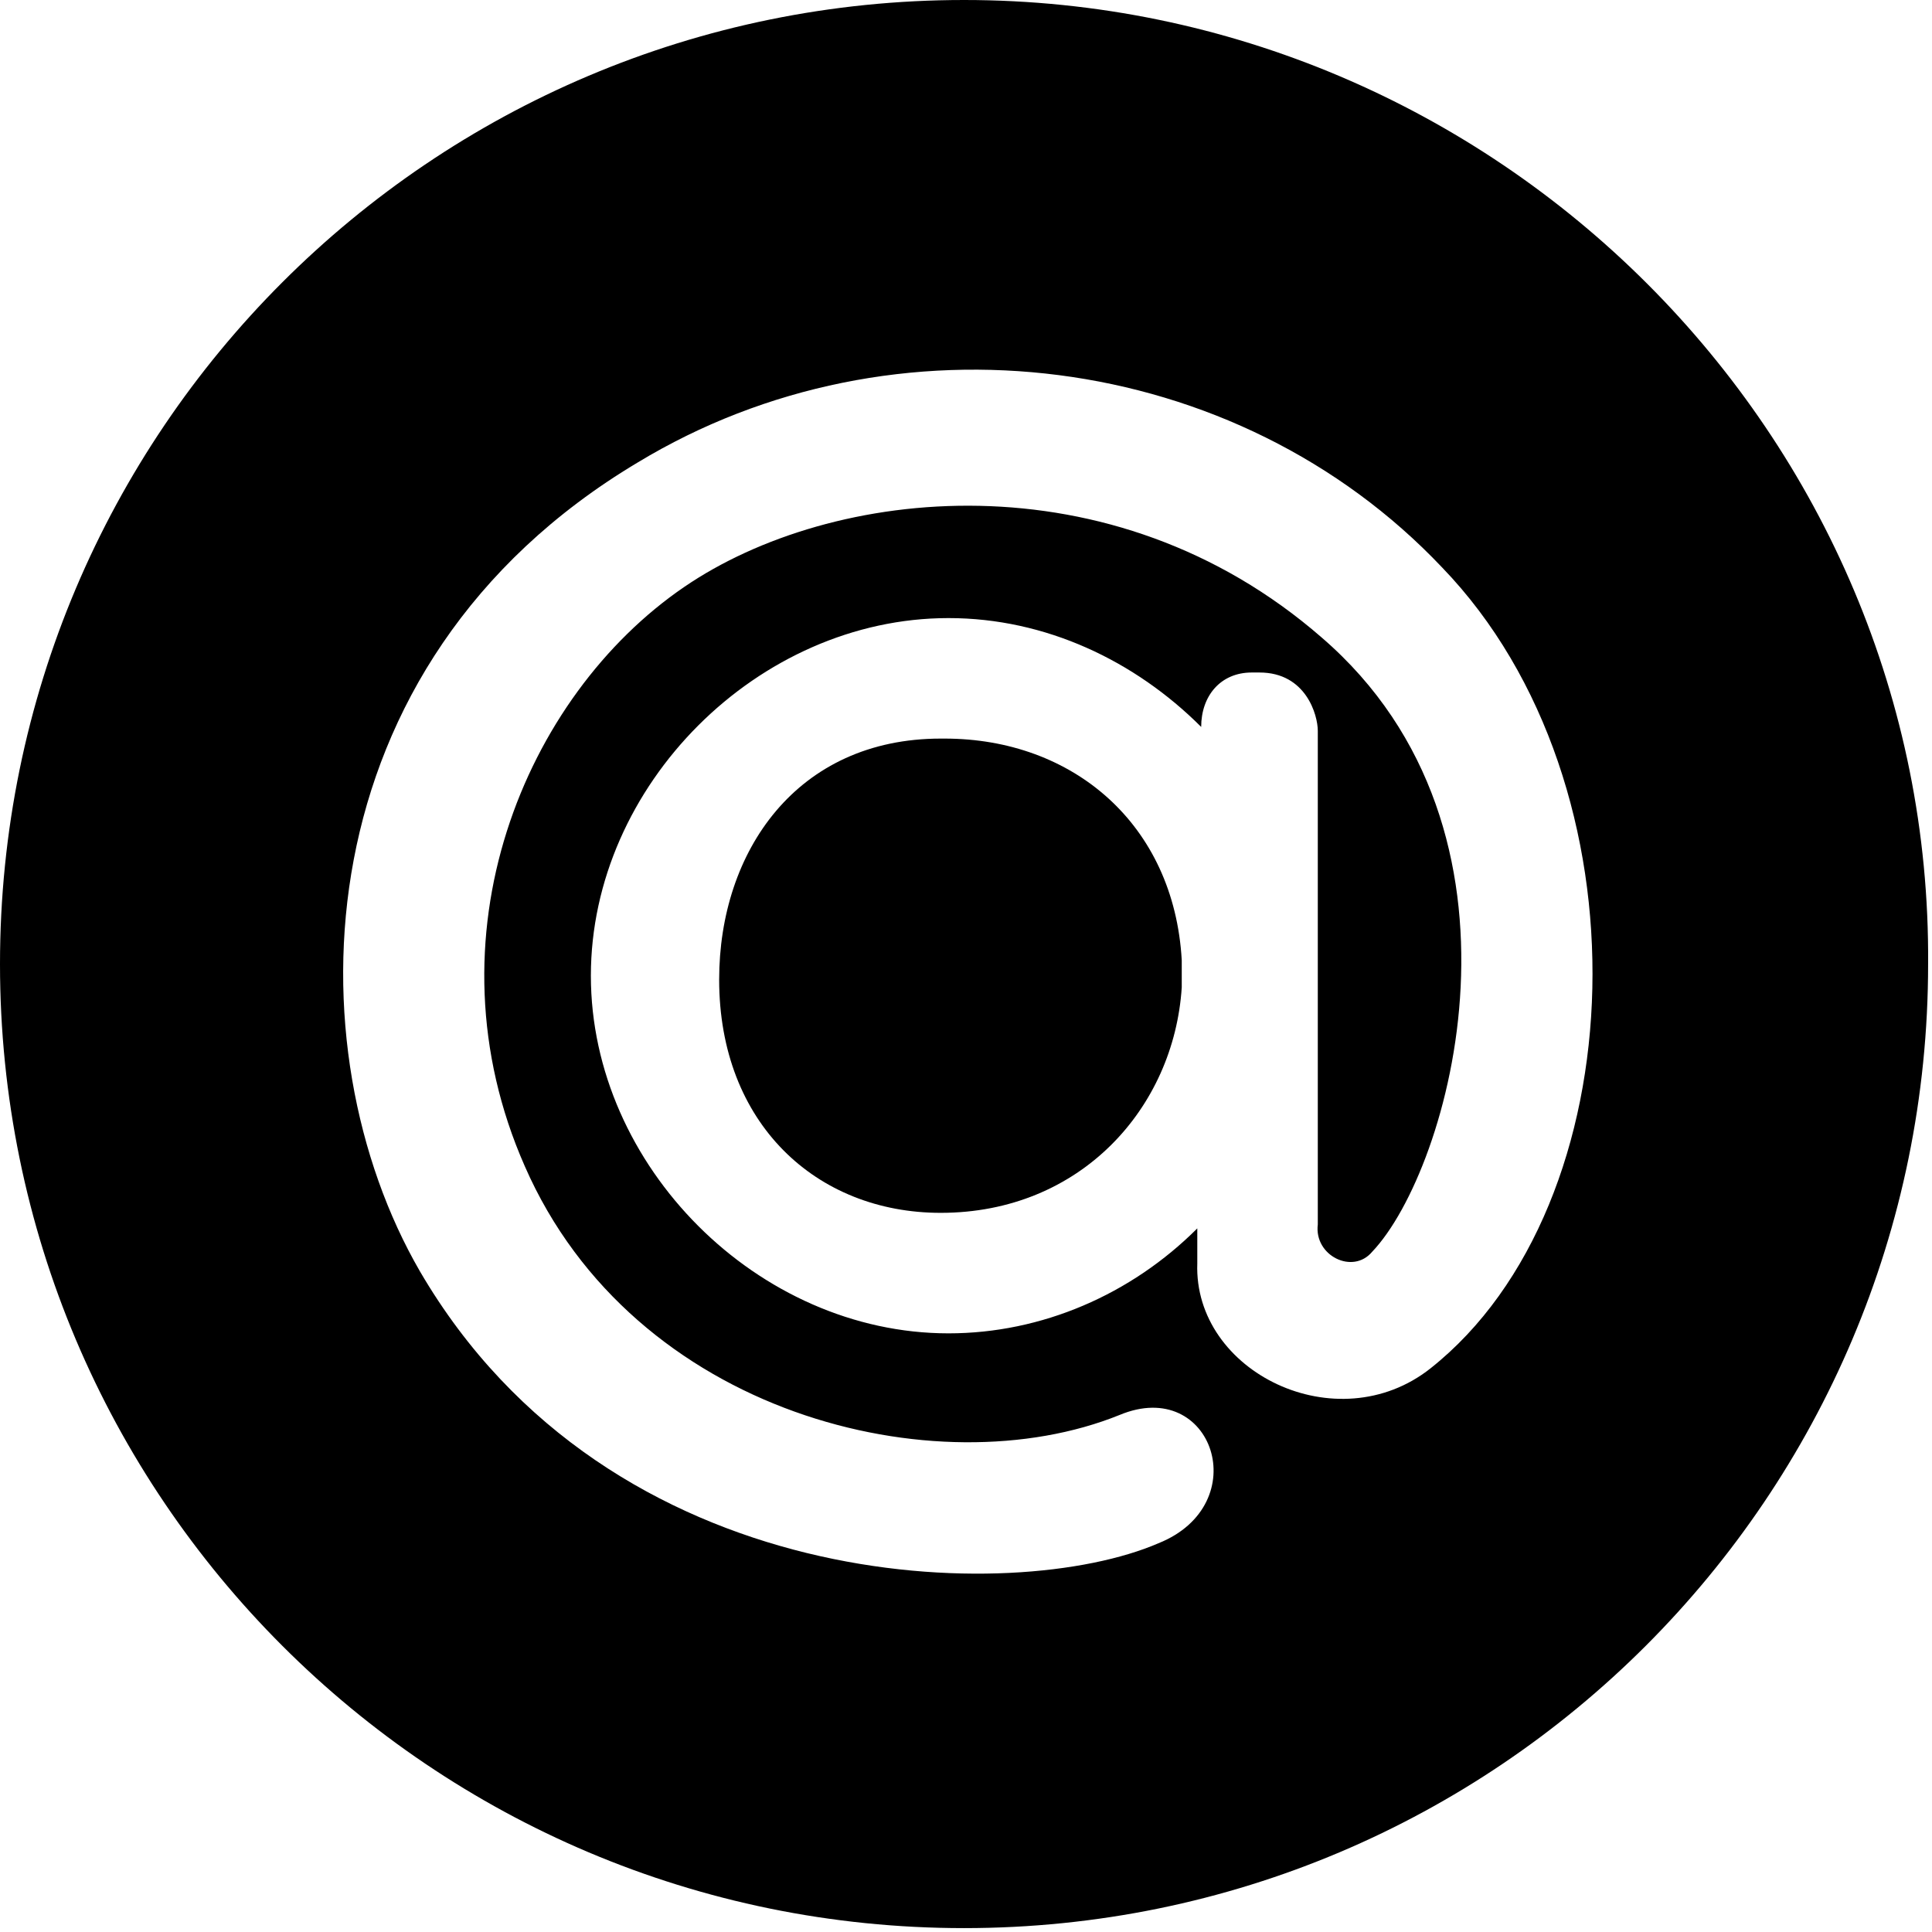 <?xml version="1.0" encoding="utf-8"?>
<!-- Generator: Adobe Illustrator 19.1.0, SVG Export Plug-In . SVG Version: 6.00 Build 0)  -->
<svg version="1.1" id="Capa_1" xmlns="http://www.w3.org/2000/svg" xmlns:xlink="http://www.w3.org/1999/xlink" x="0px" y="0px"
	 viewBox="-272 396.2 49.7 49.7" style="enable-background:new -272 396.2 49.7 49.7;" xml:space="preserve">
<style type="text/css">
	.st0{fill-rule:evenodd;clip-rule:evenodd;}
</style>
<g>
	<path class="st0" d="M-241.6,420.9l0,0.7c-0.2,3.1-2.6,5.8-6.2,5.8c-3.2,0-5.7-2.3-5.7-6c0-3.3,2-6.2,5.7-6.2h0.1
		C-244.4,415.2-241.8,417.4-241.6,420.9z"/>
	<path class="st0" d="M-247.2,396.2c-13.7,0-24.8,11.1-24.8,24.8c0,13.7,11.1,24.8,24.8,24.8c13.7,0,24.8-11.1,24.8-24.8
		C-222.3,407.4-233.5,396.2-247.2,396.2z M-235.2,431.4c-2.4,1.9-6.1,0.1-6-2.7l0-0.9c-1.7,1.7-4,2.7-6.4,2.7
		c-4.9,0-9.2-4.3-9.2-9.2c0-4.9,4.3-9.2,9.2-9.2c2.5,0,4.8,1.1,6.5,2.8c0-0.8,0.5-1.4,1.3-1.4h0.2c1.2,0,1.5,1.1,1.5,1.5v12.7
		c-0.1,0.8,0.9,1.3,1.4,0.7c2-2.1,4.5-10.8-1.3-15.8c-5.4-4.7-12.6-3.9-16.4-1.3c-4.1,2.8-6.7,9-4.1,14.9c2.8,6.4,10.6,8.3,15.3,6.4
		c2.4-1,3.5,2.3,1,3.3c-3.7,1.6-14.1,1.4-19-7c-3.3-5.7-3.1-15.6,5.6-20.8c6.6-4,15.4-2.9,20.7,2.7
		C-229.5,416.4-229.9,427.2-235.2,431.4z"/>
</g>
</svg>
